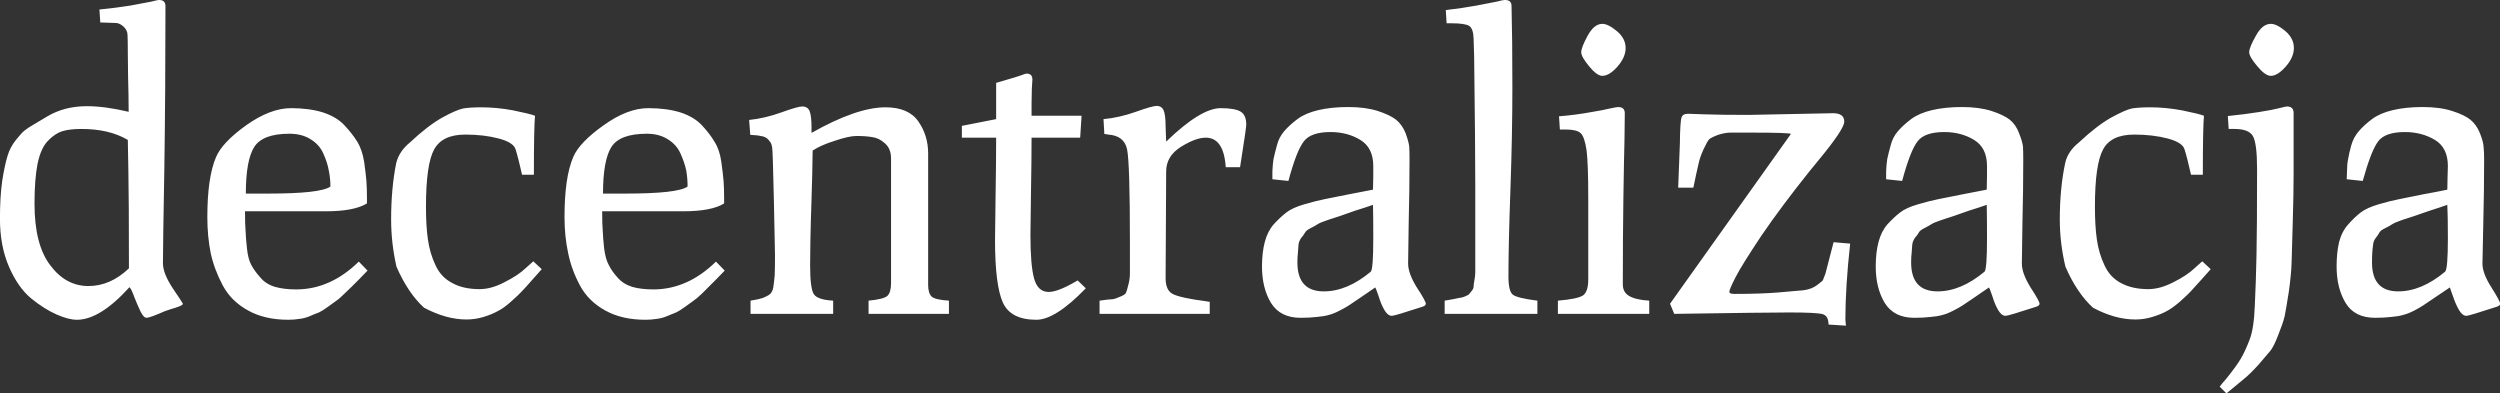 <svg data-v-423bf9ae="" xmlns="http://www.w3.org/2000/svg" viewBox="0 0 381.295 60" class="font"><rect x="0" y="0" width="381.295" height="60" fill="#333333" stroke="none"/><!----><!----><!----><g data-v-423bf9ae="" id="e09ff271-00d0-4ebb-9977-79ab672bce44" fill="white" transform="matrix(4.286,0,0,4.286,-1.808,-12.606)"><path d="M0.42 10.72L0.42 10.72L0.42 10.72Q0.42 9.95 0.50 9.38L0.50 9.38L0.50 9.38Q0.59 8.81 0.69 8.49L0.69 8.49L0.69 8.49Q0.78 8.18 0.99 7.92L0.99 7.92L0.99 7.92Q1.19 7.67 1.29 7.59L1.29 7.59L1.29 7.59Q1.40 7.50 1.64 7.36L1.64 7.36L2.11 7.08L2.11 7.08Q2.72 6.72 3.51 6.72L3.51 6.72L3.51 6.72Q4.16 6.72 5.00 6.92L5.00 6.92L5.00 6.92Q5.00 6.38 4.98 5.69L4.98 5.69L4.98 5.69Q4.97 5.00 4.97 4.82L4.97 4.82L4.97 4.82Q4.97 4.37 4.96 4.19L4.96 4.19L4.96 4.19Q4.96 4.02 4.82 3.89L4.82 3.89L4.82 3.89Q4.69 3.77 4.56 3.76L4.56 3.76L4.56 3.76Q4.42 3.75 3.99 3.74L3.99 3.74L3.96 3.28L3.96 3.28Q4.56 3.22 5.06 3.14L5.06 3.14L5.06 3.14Q5.56 3.05 5.80 3.00L5.80 3.00L5.80 3.00Q6.03 2.94 6.08 2.94L6.08 2.94L6.08 2.94Q6.31 2.94 6.31 3.16L6.31 3.16L6.31 3.16Q6.31 6.17 6.27 8.94L6.27 8.94L6.27 8.94Q6.22 11.70 6.22 12.31L6.22 12.31L6.22 12.31Q6.22 12.67 6.57 13.20L6.57 13.20L6.57 13.20Q6.93 13.73 6.93 13.75L6.93 13.75L6.93 13.75Q6.93 13.79 6.81 13.84L6.81 13.84L6.81 13.84Q6.69 13.89 6.51 13.94L6.51 13.94L6.51 13.94Q6.33 14 6.30 14.01L6.30 14.01L6.30 14.01Q5.75 14.25 5.64 14.25L5.64 14.25L5.64 14.25Q5.53 14.25 5.42 14.02L5.42 14.02L5.42 14.02Q5.31 13.79 5.20 13.51L5.20 13.51L5.20 13.51Q5.10 13.23 5.03 13.16L5.03 13.16L5.03 13.16Q3.98 14.32 3.16 14.32L3.16 14.32L3.16 14.32Q2.86 14.32 2.43 14.13L2.43 14.13L2.43 14.13Q2.00 13.94 1.53 13.56L1.53 13.56L1.53 13.56Q1.06 13.17 0.74 12.43L0.74 12.43L0.74 12.43Q0.42 11.69 0.42 10.72ZM1.65 10.19L1.65 10.19L1.65 10.19Q1.65 11.65 2.21 12.38L2.21 12.38L2.21 12.38Q2.76 13.12 3.57 13.12L3.57 13.12L3.57 13.12Q4.35 13.12 5.01 12.49L5.01 12.49L5.01 12.49Q5.01 10.04 4.99 9.01L4.99 9.01L4.99 9.01Q4.97 7.98 4.97 7.92L4.97 7.92L4.97 7.92Q4.31 7.53 3.32 7.53L3.32 7.53L3.32 7.53Q2.90 7.53 2.64 7.61L2.64 7.61L2.64 7.61Q2.38 7.69 2.13 7.95L2.13 7.95L2.13 7.95Q1.88 8.20 1.76 8.76L1.76 8.76L1.76 8.76Q1.65 9.31 1.65 10.19ZM7.80 10.67L7.80 10.67L7.80 10.67Q7.80 9.25 8.11 8.53L8.11 8.53L8.11 8.53Q8.33 8.01 9.18 7.40L9.18 7.40L9.18 7.40Q10.04 6.79 10.78 6.79L10.78 6.79L10.78 6.79Q11.42 6.79 11.91 6.94L11.91 6.94L11.91 6.94Q12.40 7.10 12.68 7.40L12.68 7.40L12.68 7.40Q12.96 7.70 13.14 7.99L13.14 7.99L13.14 7.99Q13.31 8.27 13.38 8.70L13.38 8.70L13.38 8.70Q13.44 9.13 13.46 9.38L13.46 9.38L13.46 9.38Q13.48 9.63 13.48 10.00L13.48 10.00L13.48 10.00Q13.48 10.12 13.48 10.18L13.48 10.18L13.48 10.18Q13.03 10.46 12.01 10.46L12.01 10.46L9.14 10.46L9.14 10.46Q9.14 10.91 9.16 11.15L9.16 11.15L9.16 11.15Q9.17 11.40 9.21 11.78L9.21 11.78L9.21 11.78Q9.25 12.17 9.37 12.38L9.37 12.38L9.37 12.38Q9.49 12.60 9.69 12.82L9.69 12.82L9.69 12.82Q9.88 13.05 10.21 13.15L10.21 13.15L10.21 13.15Q10.53 13.24 10.96 13.24L10.96 13.24L10.96 13.24Q12.18 13.24 13.19 12.25L13.19 12.25L13.50 12.57L13.50 12.57Q13.44 12.63 13.23 12.85L13.23 12.85L13.23 12.85Q13.02 13.06 12.95 13.13L12.95 13.13L12.95 13.13Q12.88 13.20 12.68 13.39L12.68 13.39L12.68 13.39Q12.49 13.58 12.38 13.65L12.38 13.65L12.38 13.65Q12.28 13.72 12.09 13.86L12.09 13.86L12.09 13.86Q11.90 14 11.77 14.06L11.77 14.06L11.77 14.06Q11.63 14.11 11.45 14.19L11.45 14.19L11.45 14.19Q11.26 14.27 11.07 14.29L11.07 14.29L11.07 14.29Q10.88 14.32 10.68 14.32L10.68 14.32L10.68 14.32Q9.84 14.32 9.25 13.99L9.25 13.99L9.25 13.99Q8.65 13.66 8.35 13.10L8.35 13.10L8.35 13.10Q8.05 12.54 7.92 11.95L7.92 11.95L7.92 11.95Q7.80 11.35 7.80 10.67ZM9.17 9.83L9.17 9.83L9.97 9.83L9.97 9.83Q11.83 9.83 12.18 9.58L12.18 9.58L12.18 9.58Q12.18 9.28 12.12 9.00L12.12 9.00L12.12 9.00Q12.07 8.72 11.93 8.41L11.93 8.41L11.93 8.41Q11.79 8.09 11.48 7.90L11.48 7.90L11.48 7.90Q11.17 7.70 10.72 7.70L10.72 7.70L10.72 7.70Q9.77 7.70 9.47 8.17L9.47 8.17L9.47 8.17Q9.17 8.64 9.17 9.83ZM14.34 10.75L14.34 10.75L14.34 10.75Q14.34 9.65 14.52 8.75L14.52 8.75L14.52 8.75Q14.62 8.33 15.01 8.01L15.01 8.01L15.01 8.01Q15.64 7.42 16.15 7.13L16.15 7.13L16.15 7.13Q16.66 6.85 16.91 6.80L16.91 6.80L16.91 6.80Q17.15 6.76 17.56 6.76L17.56 6.76L17.56 6.76Q18.10 6.76 18.69 6.87L18.69 6.87L18.69 6.87Q19.28 6.99 19.46 7.06L19.46 7.06L19.46 7.06Q19.42 7.48 19.42 9.16L19.42 9.16L19.00 9.16L19.00 9.16Q18.86 8.54 18.77 8.26L18.77 8.26L18.77 8.26Q18.70 8.01 18.17 7.87L18.17 7.87L18.17 7.87Q17.64 7.73 16.98 7.73L16.98 7.73L16.98 7.73Q16.16 7.73 15.87 8.26L15.87 8.26L15.87 8.26Q15.58 8.79 15.58 10.30L15.58 10.30L15.58 10.30Q15.58 10.99 15.65 11.47L15.65 11.47L15.65 11.47Q15.72 11.96 15.92 12.38L15.92 12.38L15.92 12.38Q16.11 12.80 16.51 13.01L16.51 13.01L16.51 13.01Q16.90 13.23 17.49 13.23L17.49 13.23L17.49 13.23Q17.91 13.23 18.38 12.98L18.38 12.98L18.38 12.98Q18.86 12.74 19.12 12.49L19.12 12.49L19.40 12.24L19.70 12.52L19.70 12.52Q19.64 12.59 19.37 12.89L19.37 12.89L19.37 12.89Q19.10 13.20 18.98 13.32L18.98 13.32L18.98 13.32Q18.87 13.44 18.60 13.68L18.60 13.68L18.60 13.68Q18.33 13.92 18.12 14.02L18.12 14.02L18.12 14.02Q17.92 14.13 17.63 14.22L17.63 14.22L17.63 14.22Q17.33 14.31 17.02 14.31L17.02 14.31L17.02 14.31Q16.30 14.31 15.51 13.89L15.51 13.89L15.51 13.89Q14.94 13.37 14.53 12.43L14.53 12.43L14.53 12.43Q14.34 11.59 14.34 10.75ZM20.51 10.67L20.51 10.67L20.51 10.67Q20.51 9.25 20.82 8.53L20.82 8.53L20.82 8.53Q21.04 8.01 21.90 7.40L21.90 7.40L21.90 7.40Q22.75 6.79 23.49 6.79L23.49 6.79L23.49 6.79Q24.14 6.79 24.63 6.94L24.63 6.94L24.63 6.94Q25.12 7.10 25.40 7.40L25.40 7.40L25.40 7.40Q25.68 7.70 25.85 7.99L25.85 7.99L25.85 7.99Q26.03 8.27 26.09 8.70L26.09 8.70L26.09 8.70Q26.15 9.13 26.17 9.38L26.17 9.38L26.17 9.38Q26.19 9.63 26.19 10.00L26.19 10.00L26.19 10.00Q26.19 10.12 26.19 10.18L26.19 10.18L26.19 10.18Q25.75 10.46 24.72 10.46L24.72 10.46L21.85 10.46L21.85 10.46Q21.85 10.91 21.87 11.15L21.87 11.15L21.87 11.15Q21.88 11.40 21.92 11.78L21.92 11.78L21.92 11.78Q21.97 12.17 22.09 12.38L22.09 12.38L22.09 12.38Q22.20 12.60 22.40 12.82L22.40 12.82L22.40 12.82Q22.60 13.05 22.92 13.15L22.92 13.15L22.92 13.15Q23.24 13.24 23.67 13.24L23.67 13.24L23.67 13.24Q24.89 13.24 25.90 12.25L25.90 12.25L26.21 12.57L26.21 12.57Q26.15 12.63 25.94 12.85L25.94 12.85L25.94 12.85Q25.73 13.06 25.66 13.13L25.66 13.13L25.66 13.13Q25.59 13.20 25.40 13.39L25.40 13.39L25.40 13.39Q25.20 13.58 25.09 13.65L25.09 13.65L25.09 13.65Q24.99 13.72 24.80 13.86L24.80 13.86L24.80 13.86Q24.61 14 24.48 14.06L24.48 14.06L24.48 14.06Q24.35 14.11 24.16 14.19L24.16 14.19L24.16 14.19Q23.97 14.27 23.78 14.29L23.78 14.29L23.78 14.29Q23.59 14.32 23.39 14.32L23.39 14.32L23.39 14.32Q22.55 14.32 21.96 13.99L21.96 13.99L21.96 13.99Q21.36 13.66 21.06 13.10L21.06 13.10L21.06 13.10Q20.76 12.54 20.64 11.95L20.64 11.95L20.64 11.95Q20.51 11.35 20.51 10.67ZM21.88 9.83L21.88 9.83L22.68 9.83L22.68 9.83Q24.54 9.83 24.89 9.58L24.89 9.58L24.89 9.58Q24.89 9.28 24.84 9.00L24.84 9.00L24.84 9.00Q24.78 8.72 24.64 8.41L24.64 8.41L24.64 8.41Q24.50 8.09 24.19 7.90L24.19 7.90L24.19 7.90Q23.88 7.70 23.44 7.70L23.44 7.70L23.44 7.70Q22.48 7.70 22.18 8.17L22.18 8.17L22.18 8.17Q21.88 8.64 21.88 9.83ZM27.12 7.74L27.08 7.21L27.08 7.21Q27.65 7.15 28.23 6.94L28.23 6.94L28.23 6.94Q28.81 6.73 28.97 6.73L28.97 6.73L28.97 6.73Q29.16 6.73 29.23 6.89L29.23 6.89L29.23 6.89Q29.30 7.06 29.30 7.48L29.30 7.48L29.30 7.67L29.30 7.67Q30.91 6.76 31.93 6.76L31.93 6.76L31.93 6.76Q32.75 6.76 33.10 7.26L33.10 7.26L33.10 7.26Q33.45 7.76 33.45 8.40L33.45 8.40L33.45 13.08L33.45 13.08Q33.45 13.38 33.58 13.50L33.58 13.50L33.58 13.50Q33.71 13.61 34.19 13.64L34.19 13.64L34.19 14.11L31.33 14.11L31.33 13.64L31.33 13.64Q31.86 13.59 32.00 13.47L32.00 13.47L32.00 13.47Q32.13 13.34 32.13 13.02L32.13 13.02L32.13 8.58L32.13 8.58Q32.13 8.23 31.91 8.04L31.91 8.04L31.91 8.04Q31.70 7.85 31.46 7.82L31.46 7.82L31.46 7.82Q31.23 7.78 30.90 7.78L30.90 7.78L30.90 7.78Q30.63 7.78 30.13 7.95L30.13 7.95L30.13 7.95Q29.62 8.11 29.34 8.30L29.34 8.30L29.34 8.30Q29.33 9.13 29.30 10.03L29.30 10.03L29.30 10.03Q29.27 10.93 29.26 11.49L29.26 11.49L29.26 11.49Q29.25 12.04 29.25 12.38L29.25 12.38L29.25 12.38Q29.25 13.23 29.39 13.42L29.39 13.42L29.39 13.42Q29.53 13.61 30.07 13.64L30.07 13.64L30.07 14.11L27.13 14.11L27.13 13.64L27.13 13.64Q27.43 13.59 27.55 13.55L27.55 13.55L27.55 13.55Q27.66 13.51 27.78 13.44L27.78 13.44L27.78 13.44Q27.90 13.37 27.94 13.17L27.94 13.17L27.94 13.17Q27.97 12.96 27.99 12.73L27.99 12.73L27.99 12.73Q28 12.50 28 12.01L28 12.01L28 12.01Q28 11.83 27.96 10.04L27.96 10.04L27.96 10.04Q27.92 8.26 27.90 8.20L27.90 8.20L27.90 8.20Q27.89 8.13 27.87 8.07L27.87 8.07L27.87 8.07Q27.85 8.01 27.81 7.97L27.81 7.97L27.81 7.97Q27.78 7.92 27.75 7.90L27.75 7.90L27.75 7.90Q27.73 7.87 27.68 7.84L27.68 7.84L27.68 7.84Q27.62 7.81 27.59 7.80L27.59 7.80L27.59 7.80Q27.57 7.80 27.49 7.78L27.49 7.78L27.49 7.78Q27.41 7.77 27.38 7.76L27.38 7.76L27.38 7.76Q27.36 7.76 27.26 7.75L27.26 7.75L27.26 7.75Q27.16 7.74 27.12 7.74L27.12 7.74ZM35.87 7.84L34.65 7.84L34.65 7.42L35.87 7.18L35.87 5.89L35.87 5.89Q36.68 5.66 36.90 5.57L36.90 5.57L36.90 5.57Q36.93 5.56 36.95 5.56L36.95 5.56L36.95 5.56Q37.16 5.56 37.16 5.77L37.16 5.77L37.16 5.77Q37.16 5.82 37.14 6.10L37.14 6.10L37.14 6.10Q37.13 6.38 37.13 6.62L37.13 6.62L37.13 7.06L38.91 7.06L38.86 7.84L37.13 7.84L37.13 7.84Q37.13 8.62 37.11 9.77L37.11 9.77L37.11 9.77Q37.09 10.92 37.09 11.30L37.09 11.30L37.09 11.30Q37.09 12.38 37.22 12.85L37.22 12.85L37.22 12.85Q37.35 13.33 37.74 13.33L37.74 13.33L37.74 13.33Q38.08 13.33 38.77 12.92L38.77 12.92L39.06 13.20L39.06 13.20Q37.98 14.32 37.30 14.32L37.30 14.32L37.30 14.32Q36.39 14.32 36.11 13.71L36.11 13.71L36.11 13.71Q35.83 13.09 35.83 11.48L35.83 11.48L35.83 11.48Q35.83 11.07 35.85 9.86L35.85 9.86L35.85 9.86Q35.87 8.65 35.87 7.84L35.87 7.84ZM43.47 14.11L39.55 14.11L39.55 13.64L39.55 13.64Q39.89 13.59 40.00 13.59L40.00 13.59L40.00 13.59Q40.11 13.58 40.28 13.50L40.28 13.50L40.28 13.50Q40.46 13.43 40.49 13.36L40.49 13.36L40.49 13.36Q40.52 13.30 40.57 13.09L40.57 13.09L40.57 13.09Q40.63 12.88 40.63 12.67L40.63 12.67L40.63 12.67Q40.63 12.46 40.63 12.03L40.63 12.03L40.63 11.56L40.63 11.56Q40.63 8.75 40.53 8.26L40.53 8.26L40.53 8.26Q40.43 7.77 39.86 7.73L39.86 7.73L39.86 7.73Q39.77 7.71 39.72 7.71L39.72 7.71L39.69 7.18L39.69 7.18Q40.25 7.13 40.84 6.92L40.84 6.92L40.84 6.92Q41.43 6.71 41.58 6.71L41.58 6.71L41.58 6.71Q41.76 6.71 41.83 6.87L41.83 6.87L41.83 6.87Q41.90 7.03 41.90 7.45L41.90 7.45L41.92 7.98L41.92 7.98Q43.15 6.79 43.86 6.79L43.86 6.79L43.86 6.79Q44.38 6.79 44.58 6.92L44.58 6.92L44.58 6.92Q44.77 7.04 44.77 7.38L44.77 7.38L44.77 7.38Q44.77 7.49 44.55 8.89L44.55 8.89L44.04 8.89L44.04 8.89Q43.97 7.84 43.33 7.84L43.33 7.84L43.33 7.84Q42.97 7.84 42.44 8.17L42.44 8.17L42.44 8.17Q41.92 8.50 41.92 9.04L41.92 9.04L41.92 9.04Q41.92 9.44 41.91 11.01L41.91 11.01L41.91 11.01Q41.90 12.59 41.90 12.84L41.90 12.84L41.90 12.84Q41.90 13.27 42.15 13.40L42.15 13.40L42.15 13.40Q42.41 13.54 43.33 13.66L43.33 13.66L43.33 13.66Q43.43 13.68 43.47 13.68L43.47 13.68L43.47 14.11ZM45.33 12.42L45.33 12.42L45.33 12.42Q45.33 11.93 45.43 11.55L45.43 11.55L45.43 11.55Q45.53 11.17 45.75 10.92L45.75 10.92L45.75 10.92Q45.98 10.67 46.20 10.50L46.20 10.50L46.20 10.50Q46.42 10.33 46.84 10.21L46.84 10.21L46.84 10.21Q47.25 10.09 47.55 10.03L47.55 10.03L47.55 10.03Q47.85 9.97 48.40 9.86L48.40 9.86L48.40 9.86Q48.94 9.76 49.28 9.69L49.28 9.69L49.28 9.69Q49.28 9.49 49.29 9.20L49.29 9.20L49.29 9.20Q49.29 8.90 49.29 8.85L49.29 8.85L49.29 8.85Q49.29 8.20 48.83 7.92L48.83 7.92L48.83 7.92Q48.37 7.64 47.77 7.64L47.77 7.64L47.77 7.64Q47.07 7.64 46.82 7.97L46.82 7.97L46.82 7.97Q46.56 8.30 46.27 9.38L46.27 9.38L45.70 9.32L45.70 9.32Q45.70 9.28 45.70 9.04L45.70 9.04L45.70 9.04Q45.71 8.79 45.74 8.60L45.74 8.60L45.74 8.60Q45.78 8.41 45.86 8.12L45.86 8.12L45.86 8.12Q45.93 7.83 46.12 7.61L46.12 7.61L46.12 7.61Q46.31 7.39 46.59 7.18L46.59 7.18L46.59 7.18Q46.87 6.97 47.33 6.86L47.33 6.86L47.33 6.86Q47.80 6.75 48.40 6.75L48.40 6.75L48.40 6.75Q49.01 6.75 49.45 6.89L49.45 6.89L49.45 6.89Q49.88 7.03 50.10 7.20L50.10 7.20L50.10 7.20Q50.32 7.38 50.44 7.68L50.44 7.68L50.44 7.68Q50.55 7.98 50.57 8.16L50.57 8.16L50.57 8.16Q50.58 8.34 50.58 8.62L50.58 8.62L50.58 8.62Q50.58 9.69 50.55 10.90L50.55 10.90L50.55 10.90Q50.53 12.11 50.53 12.32L50.53 12.32L50.53 12.32Q50.53 12.67 50.84 13.17L50.84 13.17L50.84 13.17Q51.16 13.66 51.16 13.75L51.16 13.75L51.16 13.75Q51.16 13.82 51.03 13.86L51.03 13.86L51.03 13.86Q50.05 14.18 49.95 14.18L49.95 14.18L49.95 14.18Q49.81 14.18 49.69 13.98L49.69 13.98L49.69 13.98Q49.57 13.78 49.48 13.48L49.48 13.48L49.48 13.48Q49.38 13.19 49.36 13.17L49.36 13.17L49.36 13.17Q49.15 13.31 48.85 13.52L48.85 13.52L48.85 13.52Q48.54 13.73 48.42 13.81L48.42 13.81L48.42 13.81Q48.30 13.89 48.08 14L48.08 14L48.08 14Q47.87 14.11 47.70 14.15L47.70 14.15L47.70 14.15Q47.53 14.20 47.28 14.22L47.28 14.22L47.28 14.22Q47.03 14.25 46.70 14.25L46.70 14.25L46.70 14.25Q45.98 14.25 45.65 13.72L45.65 13.72L45.65 13.72Q45.33 13.19 45.33 12.42ZM46.59 12.28L46.59 12.28L46.59 12.28Q46.59 13.31 47.53 13.31L47.53 13.31L47.53 13.31Q48.36 13.31 49.20 12.61L49.20 12.61L49.20 12.61Q49.29 12.53 49.29 11.42L49.29 11.42L49.29 11.42Q49.29 10.65 49.28 10.23L49.28 10.23L49.28 10.23Q49.03 10.32 48.64 10.44L48.64 10.44L48.64 10.44Q48.26 10.57 48.10 10.63L48.10 10.63L48.10 10.63Q47.94 10.68 47.67 10.77L47.67 10.77L47.67 10.77Q47.40 10.86 47.31 10.92L47.31 10.92L47.31 10.92Q47.22 10.98 47.06 11.06L47.06 11.06L47.06 11.06Q46.90 11.14 46.86 11.22L46.86 11.22L46.86 11.22Q46.82 11.30 46.73 11.40L46.73 11.40L46.73 11.40Q46.65 11.51 46.63 11.64L46.63 11.64L46.63 11.64Q46.62 11.77 46.61 11.92L46.61 11.92L46.61 11.92Q46.59 12.07 46.59 12.28ZM55.13 14.11L51.83 14.11L51.83 13.64L51.83 13.64Q51.94 13.62 52.12 13.59L52.12 13.59L52.12 13.59Q52.30 13.55 52.36 13.54L52.36 13.54L52.36 13.54Q52.42 13.54 52.53 13.50L52.53 13.50L52.53 13.50Q52.65 13.45 52.68 13.43L52.68 13.43L52.68 13.43Q52.71 13.40 52.78 13.31L52.78 13.31L52.78 13.31Q52.85 13.23 52.86 13.15L52.86 13.15L52.86 13.15Q52.86 13.06 52.89 12.91L52.89 12.91L52.89 12.91Q52.92 12.77 52.92 12.60L52.92 12.60L52.92 12.60Q52.92 12.43 52.92 12.18L52.92 12.18L52.92 9.59L52.92 9.59Q52.92 8.15 52.88 4.98L52.88 4.98L52.86 4.31L52.86 4.31Q52.85 3.96 52.70 3.86L52.70 3.86L52.70 3.86Q52.54 3.77 52.08 3.77L52.08 3.77L51.90 3.77L51.87 3.30L51.87 3.30Q52.47 3.23 52.96 3.14L52.96 3.14L52.96 3.14Q53.45 3.05 53.68 3.00L53.68 3.00L53.68 3.00Q53.91 2.94 53.97 2.94L53.97 2.94L53.97 2.94Q54.21 2.94 54.21 3.15L54.21 3.15L54.21 3.15Q54.24 4.30 54.24 6.03L54.24 6.03L54.24 6.03Q54.24 7.74 54.17 9.70L54.17 9.70L54.17 9.70Q54.10 11.65 54.10 12.78L54.10 12.78L54.10 12.78Q54.10 13.31 54.26 13.43L54.26 13.43L54.26 13.43Q54.42 13.55 55.13 13.64L55.13 13.64L55.13 14.11ZM56.69 4.80L56.69 4.80L56.69 4.80Q56.69 4.63 56.92 4.21L56.92 4.21L56.92 4.21Q57.15 3.79 57.44 3.79L57.44 3.79L57.44 3.79Q57.65 3.79 57.96 4.05L57.96 4.05L57.96 4.05Q58.27 4.31 58.27 4.65L58.27 4.65L58.27 4.65Q58.27 4.98 57.98 5.31L57.98 5.31L57.98 5.31Q57.69 5.64 57.44 5.64L57.44 5.64L57.44 5.64Q57.25 5.64 56.97 5.30L56.97 5.30L56.97 5.30Q56.69 4.96 56.69 4.80ZM59.11 14.11L55.86 14.11L55.86 13.64L55.86 13.64Q56.57 13.58 56.76 13.45L56.76 13.45L56.76 13.45Q56.94 13.31 56.94 12.89L56.94 12.89L56.94 9.98L56.94 9.98Q56.94 8.76 56.88 8.29L56.88 8.29L56.88 8.29Q56.81 7.81 56.67 7.68L56.67 7.68L56.67 7.68Q56.53 7.55 56.14 7.55L56.14 7.55L55.93 7.55L55.90 7.08L55.90 7.08Q56.50 7.03 56.99 6.94L56.99 6.94L56.99 6.94Q57.48 6.86 57.72 6.80L57.72 6.80L57.72 6.80Q57.96 6.75 58.00 6.75L58.00 6.75L58.00 6.75Q58.24 6.75 58.24 6.97L58.24 6.97L58.24 6.97Q58.24 7.14 58.23 7.89L58.23 7.89L58.23 7.89Q58.21 8.64 58.19 10.01L58.19 10.01L58.19 10.01Q58.17 11.38 58.17 13.06L58.17 13.06L58.17 13.06Q58.17 13.34 58.39 13.47L58.39 13.47L58.39 13.47Q58.62 13.61 59.11 13.64L59.11 13.64L59.11 14.11ZM60.00 14.11L59.85 13.75L64.15 7.71L64.15 7.71Q64.15 7.66 62.72 7.66L62.72 7.66L62.65 7.66L62.65 7.66Q62.19 7.66 62.00 7.66L62.00 7.66L62.00 7.66Q61.81 7.66 61.56 7.74L61.56 7.74L61.56 7.74Q61.32 7.83 61.24 7.90L61.24 7.90L61.24 7.90Q61.17 7.98 61.04 8.26L61.04 8.26L61.04 8.26Q60.91 8.54 60.86 8.79L60.86 8.79L60.86 8.79Q60.80 9.04 60.68 9.62L60.68 9.62L60.14 9.62L60.14 9.62Q60.17 8.95 60.20 8.06L60.20 8.06L60.20 8.06Q60.21 7.25 60.26 7.12L60.26 7.12L60.26 7.12Q60.30 6.99 60.49 6.99L60.49 6.99L60.49 6.99Q60.55 6.99 61.09 7.01L61.09 7.01L61.09 7.01Q61.63 7.03 62.66 7.03L62.66 7.03L65.65 6.97L65.65 6.97Q66.05 6.97 66.05 7.27L66.05 7.27L66.05 7.27Q66.05 7.53 65.17 8.60L65.17 8.60L64.81 9.04L64.81 9.04Q63.81 10.29 63.10 11.33L63.10 11.33L63.10 11.33Q62.40 12.38 62.18 12.81L62.18 12.81L62.18 12.81Q61.96 13.24 61.96 13.33L61.96 13.33L61.96 13.33Q61.96 13.40 62.15 13.40L62.15 13.40L62.15 13.40Q63.06 13.40 63.68 13.35L63.68 13.35L63.68 13.35Q64.30 13.30 64.60 13.27L64.60 13.27L64.60 13.27Q64.90 13.23 65.09 13.08L65.09 13.08L65.09 13.08Q65.28 12.94 65.29 12.91L65.29 12.91L65.29 12.91Q65.30 12.89 65.38 12.68L65.38 12.68L65.38 12.68Q65.39 12.64 65.67 11.56L65.67 11.56L66.26 11.61L66.26 11.61Q66.09 13.15 66.09 14.31L66.09 14.31L66.09 14.31Q66.09 14.35 66.10 14.43L66.10 14.43L66.10 14.43Q66.11 14.50 66.11 14.53L66.11 14.53L65.49 14.49L65.49 14.49Q65.49 14.18 65.28 14.12L65.28 14.12L65.28 14.12Q65.06 14.06 64.11 14.06L64.11 14.06L64.11 14.06Q63.28 14.06 60.00 14.11L60.00 14.11ZM67.17 12.42L67.17 12.42L67.17 12.42Q67.17 11.93 67.27 11.55L67.27 11.55L67.27 11.55Q67.37 11.17 67.59 10.92L67.59 10.92L67.59 10.92Q67.82 10.67 68.04 10.50L68.04 10.50L68.04 10.50Q68.26 10.33 68.68 10.21L68.68 10.21L68.68 10.21Q69.09 10.09 69.39 10.03L69.39 10.03L69.39 10.03Q69.69 9.97 70.24 9.86L70.24 9.86L70.24 9.86Q70.78 9.76 71.12 9.69L71.12 9.69L71.12 9.69Q71.12 9.49 71.13 9.20L71.13 9.20L71.13 9.20Q71.13 8.90 71.13 8.85L71.13 8.85L71.13 8.85Q71.13 8.20 70.67 7.92L70.67 7.92L70.67 7.92Q70.21 7.64 69.61 7.64L69.61 7.64L69.61 7.64Q68.91 7.64 68.66 7.97L68.66 7.97L68.66 7.97Q68.40 8.30 68.11 9.38L68.11 9.38L67.54 9.32L67.54 9.32Q67.54 9.28 67.54 9.04L67.54 9.04L67.54 9.04Q67.55 8.79 67.58 8.60L67.58 8.60L67.58 8.60Q67.62 8.41 67.70 8.12L67.70 8.12L67.70 8.12Q67.77 7.83 67.96 7.61L67.96 7.61L67.96 7.61Q68.15 7.39 68.43 7.18L68.43 7.18L68.43 7.18Q68.71 6.97 69.17 6.86L69.17 6.86L69.17 6.86Q69.64 6.75 70.24 6.75L70.24 6.75L70.24 6.75Q70.85 6.75 71.29 6.89L71.29 6.89L71.29 6.89Q71.72 7.03 71.94 7.20L71.94 7.20L71.94 7.20Q72.16 7.38 72.27 7.68L72.27 7.68L72.27 7.68Q72.39 7.98 72.41 8.16L72.41 8.16L72.41 8.16Q72.42 8.34 72.42 8.62L72.42 8.62L72.42 8.62Q72.42 9.69 72.39 10.90L72.39 10.90L72.39 10.90Q72.37 12.11 72.37 12.32L72.37 12.32L72.37 12.32Q72.37 12.67 72.68 13.17L72.68 13.17L72.68 13.17Q73.00 13.66 73.00 13.75L73.00 13.75L73.00 13.75Q73.00 13.82 72.87 13.86L72.87 13.86L72.87 13.86Q71.89 14.18 71.79 14.18L71.79 14.18L71.79 14.18Q71.65 14.18 71.53 13.98L71.53 13.98L71.53 13.98Q71.41 13.78 71.32 13.48L71.32 13.48L71.32 13.48Q71.22 13.19 71.20 13.17L71.20 13.17L71.20 13.17Q70.99 13.31 70.69 13.52L70.69 13.52L70.69 13.52Q70.38 13.73 70.26 13.81L70.26 13.81L70.26 13.81Q70.14 13.89 69.92 14L69.92 14L69.92 14Q69.71 14.11 69.54 14.15L69.54 14.15L69.54 14.15Q69.37 14.20 69.12 14.22L69.12 14.22L69.12 14.22Q68.87 14.25 68.54 14.25L68.54 14.25L68.54 14.25Q67.82 14.25 67.49 13.72L67.49 13.72L67.49 13.72Q67.17 13.19 67.17 12.42ZM68.43 12.28L68.43 12.28L68.43 12.28Q68.43 13.31 69.37 13.31L69.37 13.31L69.37 13.31Q70.20 13.31 71.04 12.61L71.04 12.61L71.04 12.61Q71.13 12.53 71.13 11.42L71.13 11.42L71.13 11.42Q71.13 10.65 71.12 10.23L71.12 10.23L71.12 10.23Q70.87 10.32 70.48 10.44L70.48 10.44L70.48 10.44Q70.10 10.57 69.94 10.63L69.94 10.63L69.94 10.63Q69.78 10.68 69.51 10.77L69.51 10.77L69.51 10.77Q69.24 10.86 69.15 10.92L69.15 10.92L69.15 10.92Q69.06 10.98 68.90 11.06L68.90 11.06L68.90 11.06Q68.74 11.14 68.70 11.22L68.70 11.22L68.70 11.22Q68.66 11.30 68.57 11.40L68.57 11.40L68.57 11.40Q68.49 11.51 68.47 11.64L68.47 11.64L68.47 11.64Q68.46 11.77 68.45 11.92L68.45 11.92L68.45 11.92Q68.43 12.07 68.43 12.28ZM73.72 10.75L73.72 10.75L73.72 10.75Q73.72 9.65 73.91 8.75L73.91 8.75L73.91 8.75Q74.00 8.33 74.40 8.01L74.40 8.01L74.40 8.01Q75.03 7.42 75.54 7.13L75.54 7.13L75.54 7.13Q76.05 6.85 76.29 6.80L76.29 6.80L76.29 6.80Q76.54 6.76 76.94 6.76L76.94 6.76L76.94 6.76Q77.49 6.76 78.08 6.87L78.08 6.87L78.08 6.87Q78.67 6.99 78.85 7.06L78.85 7.06L78.85 7.06Q78.81 7.48 78.81 9.16L78.81 9.16L78.39 9.16L78.39 9.16Q78.25 8.54 78.16 8.26L78.16 8.26L78.16 8.26Q78.09 8.01 77.56 7.87L77.56 7.87L77.56 7.87Q77.03 7.73 76.37 7.73L76.37 7.73L76.37 7.73Q75.54 7.73 75.26 8.26L75.26 8.26L75.26 8.26Q74.97 8.79 74.97 10.30L74.97 10.30L74.97 10.30Q74.97 10.99 75.04 11.47L75.04 11.47L75.04 11.47Q75.11 11.96 75.31 12.38L75.31 12.38L75.31 12.38Q75.50 12.80 75.89 13.01L75.89 13.01L75.89 13.01Q76.29 13.23 76.87 13.23L76.87 13.23L76.87 13.23Q77.29 13.23 77.77 12.98L77.77 12.98L77.77 12.98Q78.25 12.74 78.51 12.49L78.51 12.49L78.79 12.24L79.09 12.52L79.09 12.52Q79.03 12.59 78.76 12.89L78.76 12.89L78.76 12.89Q78.48 13.20 78.37 13.32L78.37 13.32L78.37 13.32Q78.26 13.44 77.99 13.68L77.99 13.68L77.99 13.68Q77.71 13.92 77.51 14.02L77.51 14.02L77.51 14.02Q77.31 14.13 77.01 14.22L77.01 14.22L77.01 14.22Q76.72 14.31 76.41 14.31L76.41 14.31L76.41 14.31Q75.68 14.31 74.90 13.89L74.90 13.89L74.90 13.89Q74.33 13.37 73.92 12.43L73.92 12.43L73.92 12.43Q73.72 11.59 73.72 10.75ZM80.46 4.80L80.46 4.80L80.46 4.80Q80.46 4.63 80.70 4.21L80.70 4.21L80.70 4.21Q80.93 3.79 81.23 3.79L81.23 3.79L81.23 3.79Q81.44 3.79 81.75 4.05L81.75 4.05L81.75 4.05Q82.05 4.31 82.05 4.65L82.05 4.65L82.05 4.65Q82.05 4.98 81.76 5.31L81.76 5.31L81.76 5.31Q81.47 5.64 81.23 5.64L81.23 5.64L81.23 5.64Q81.03 5.64 80.75 5.30L80.75 5.30L80.75 5.30Q80.46 4.96 80.46 4.80ZM79.65 16.94L79.41 16.70L79.41 16.70Q79.49 16.59 79.65 16.41L79.65 16.41L79.65 16.41Q80.02 15.95 80.17 15.69L80.17 15.69L80.17 15.69Q80.32 15.43 80.47 15.04L80.47 15.04L80.47 15.04Q80.63 14.64 80.66 13.81L80.66 13.81L80.66 13.81Q80.70 12.98 80.72 12.00L80.72 12.00L80.72 12.00Q80.74 11.03 80.74 8.96L80.74 8.96L80.74 8.96Q80.74 8.04 80.59 7.78L80.59 7.78L80.59 7.78Q80.44 7.53 79.94 7.53L79.94 7.53L79.73 7.53L79.70 7.07L79.70 7.07Q80.30 7.01 80.80 6.93L80.80 6.93L80.80 6.93Q81.30 6.85 81.53 6.79L81.53 6.79L81.53 6.79Q81.76 6.73 81.80 6.73L81.80 6.73L81.80 6.73Q82.04 6.73 82.04 6.96L82.04 6.96L82.04 6.96Q82.04 8.36 82.04 9.11L82.04 9.11L82.04 9.11Q82.04 9.87 82.01 10.84L82.01 10.84L82.01 10.84Q81.98 11.80 81.97 12.24L81.97 12.24L81.97 12.24Q81.96 12.68 81.87 13.32L81.87 13.32L81.87 13.32Q81.77 13.96 81.72 14.20L81.72 14.20L81.72 14.20Q81.66 14.45 81.49 14.87L81.49 14.87L81.49 14.87Q81.33 15.29 81.20 15.44L81.20 15.44L81.20 15.44Q81.07 15.60 80.79 15.92L80.79 15.92L80.79 15.92Q80.50 16.24 80.28 16.42L80.28 16.42L80.28 16.42Q80.07 16.60 79.65 16.94L79.65 16.94ZM83.57 12.42L83.57 12.42L83.57 12.42Q83.57 11.93 83.66 11.55L83.66 11.55L83.66 11.55Q83.76 11.17 83.99 10.92L83.99 10.92L83.99 10.92Q84.21 10.67 84.43 10.50L84.43 10.50L84.43 10.50Q84.66 10.33 85.07 10.21L85.07 10.21L85.07 10.21Q85.48 10.09 85.79 10.03L85.79 10.03L85.79 10.03Q86.09 9.97 86.63 9.86L86.63 9.86L86.63 9.86Q87.18 9.76 87.51 9.69L87.51 9.69L87.51 9.69Q87.51 9.49 87.52 9.20L87.52 9.20L87.52 9.20Q87.53 8.90 87.53 8.85L87.53 8.85L87.53 8.85Q87.53 8.20 87.07 7.92L87.07 7.92L87.07 7.92Q86.60 7.64 86.00 7.64L86.00 7.64L86.00 7.64Q85.30 7.64 85.05 7.97L85.05 7.97L85.05 7.97Q84.80 8.30 84.50 9.38L84.50 9.38L83.93 9.32L83.93 9.32Q83.93 9.28 83.94 9.04L83.94 9.04L83.94 9.04Q83.94 8.79 83.98 8.60L83.98 8.60L83.98 8.60Q84.01 8.41 84.09 8.12L84.09 8.12L84.09 8.12Q84.17 7.83 84.36 7.61L84.36 7.61L84.36 7.61Q84.55 7.39 84.83 7.18L84.83 7.18L84.83 7.18Q85.11 6.97 85.57 6.86L85.57 6.86L85.57 6.86Q86.03 6.75 86.63 6.75L86.63 6.75L86.63 6.75Q87.25 6.75 87.68 6.89L87.68 6.89L87.68 6.89Q88.12 7.03 88.33 7.20L88.33 7.20L88.33 7.20Q88.55 7.38 88.67 7.68L88.67 7.68L88.67 7.68Q88.79 7.98 88.80 8.16L88.80 8.16L88.80 8.16Q88.82 8.34 88.82 8.62L88.82 8.62L88.82 8.62Q88.82 9.69 88.79 10.90L88.79 10.90L88.79 10.90Q88.76 12.11 88.76 12.32L88.76 12.32L88.76 12.32Q88.76 12.67 89.08 13.17L89.08 13.17L89.08 13.17Q89.39 13.66 89.39 13.75L89.39 13.75L89.39 13.75Q89.39 13.82 89.26 13.86L89.26 13.86L89.26 13.86Q88.28 14.18 88.19 14.18L88.19 14.18L88.19 14.18Q88.05 14.18 87.93 13.98L87.93 13.98L87.93 13.98Q87.81 13.78 87.71 13.48L87.71 13.48L87.71 13.48Q87.61 13.19 87.60 13.17L87.60 13.17L87.60 13.17Q87.39 13.31 87.08 13.52L87.08 13.52L87.08 13.52Q86.77 13.73 86.65 13.81L86.65 13.81L86.65 13.81Q86.53 13.89 86.32 14L86.32 14L86.32 14Q86.10 14.11 85.93 14.15L85.93 14.15L85.93 14.15Q85.76 14.20 85.51 14.22L85.51 14.22L85.51 14.22Q85.26 14.25 84.94 14.25L84.94 14.25L84.94 14.25Q84.21 14.25 83.89 13.72L83.89 13.72L83.89 13.72Q83.57 13.19 83.57 12.42ZM84.83 12.28L84.83 12.28L84.83 12.28Q84.83 13.31 85.76 13.31L85.76 13.31L85.76 13.31Q86.59 13.31 87.43 12.61L87.43 12.61L87.43 12.61Q87.53 12.53 87.53 11.42L87.53 11.42L87.53 11.42Q87.53 10.65 87.51 10.23L87.51 10.23L87.51 10.23Q87.26 10.32 86.88 10.44L86.88 10.44L86.88 10.44Q86.49 10.57 86.33 10.63L86.33 10.63L86.33 10.63Q86.17 10.68 85.90 10.77L85.90 10.77L85.90 10.77Q85.64 10.86 85.55 10.92L85.55 10.92L85.55 10.92Q85.46 10.98 85.30 11.06L85.30 11.06L85.30 11.06Q85.13 11.14 85.09 11.22L85.09 11.22L85.09 11.22Q85.05 11.30 84.97 11.40L84.97 11.40L84.97 11.40Q84.88 11.51 84.87 11.64L84.87 11.64L84.87 11.64Q84.85 11.77 84.84 11.92L84.84 11.92L84.84 11.92Q84.83 12.07 84.83 12.28Z"></path></g><!----><!----></svg>